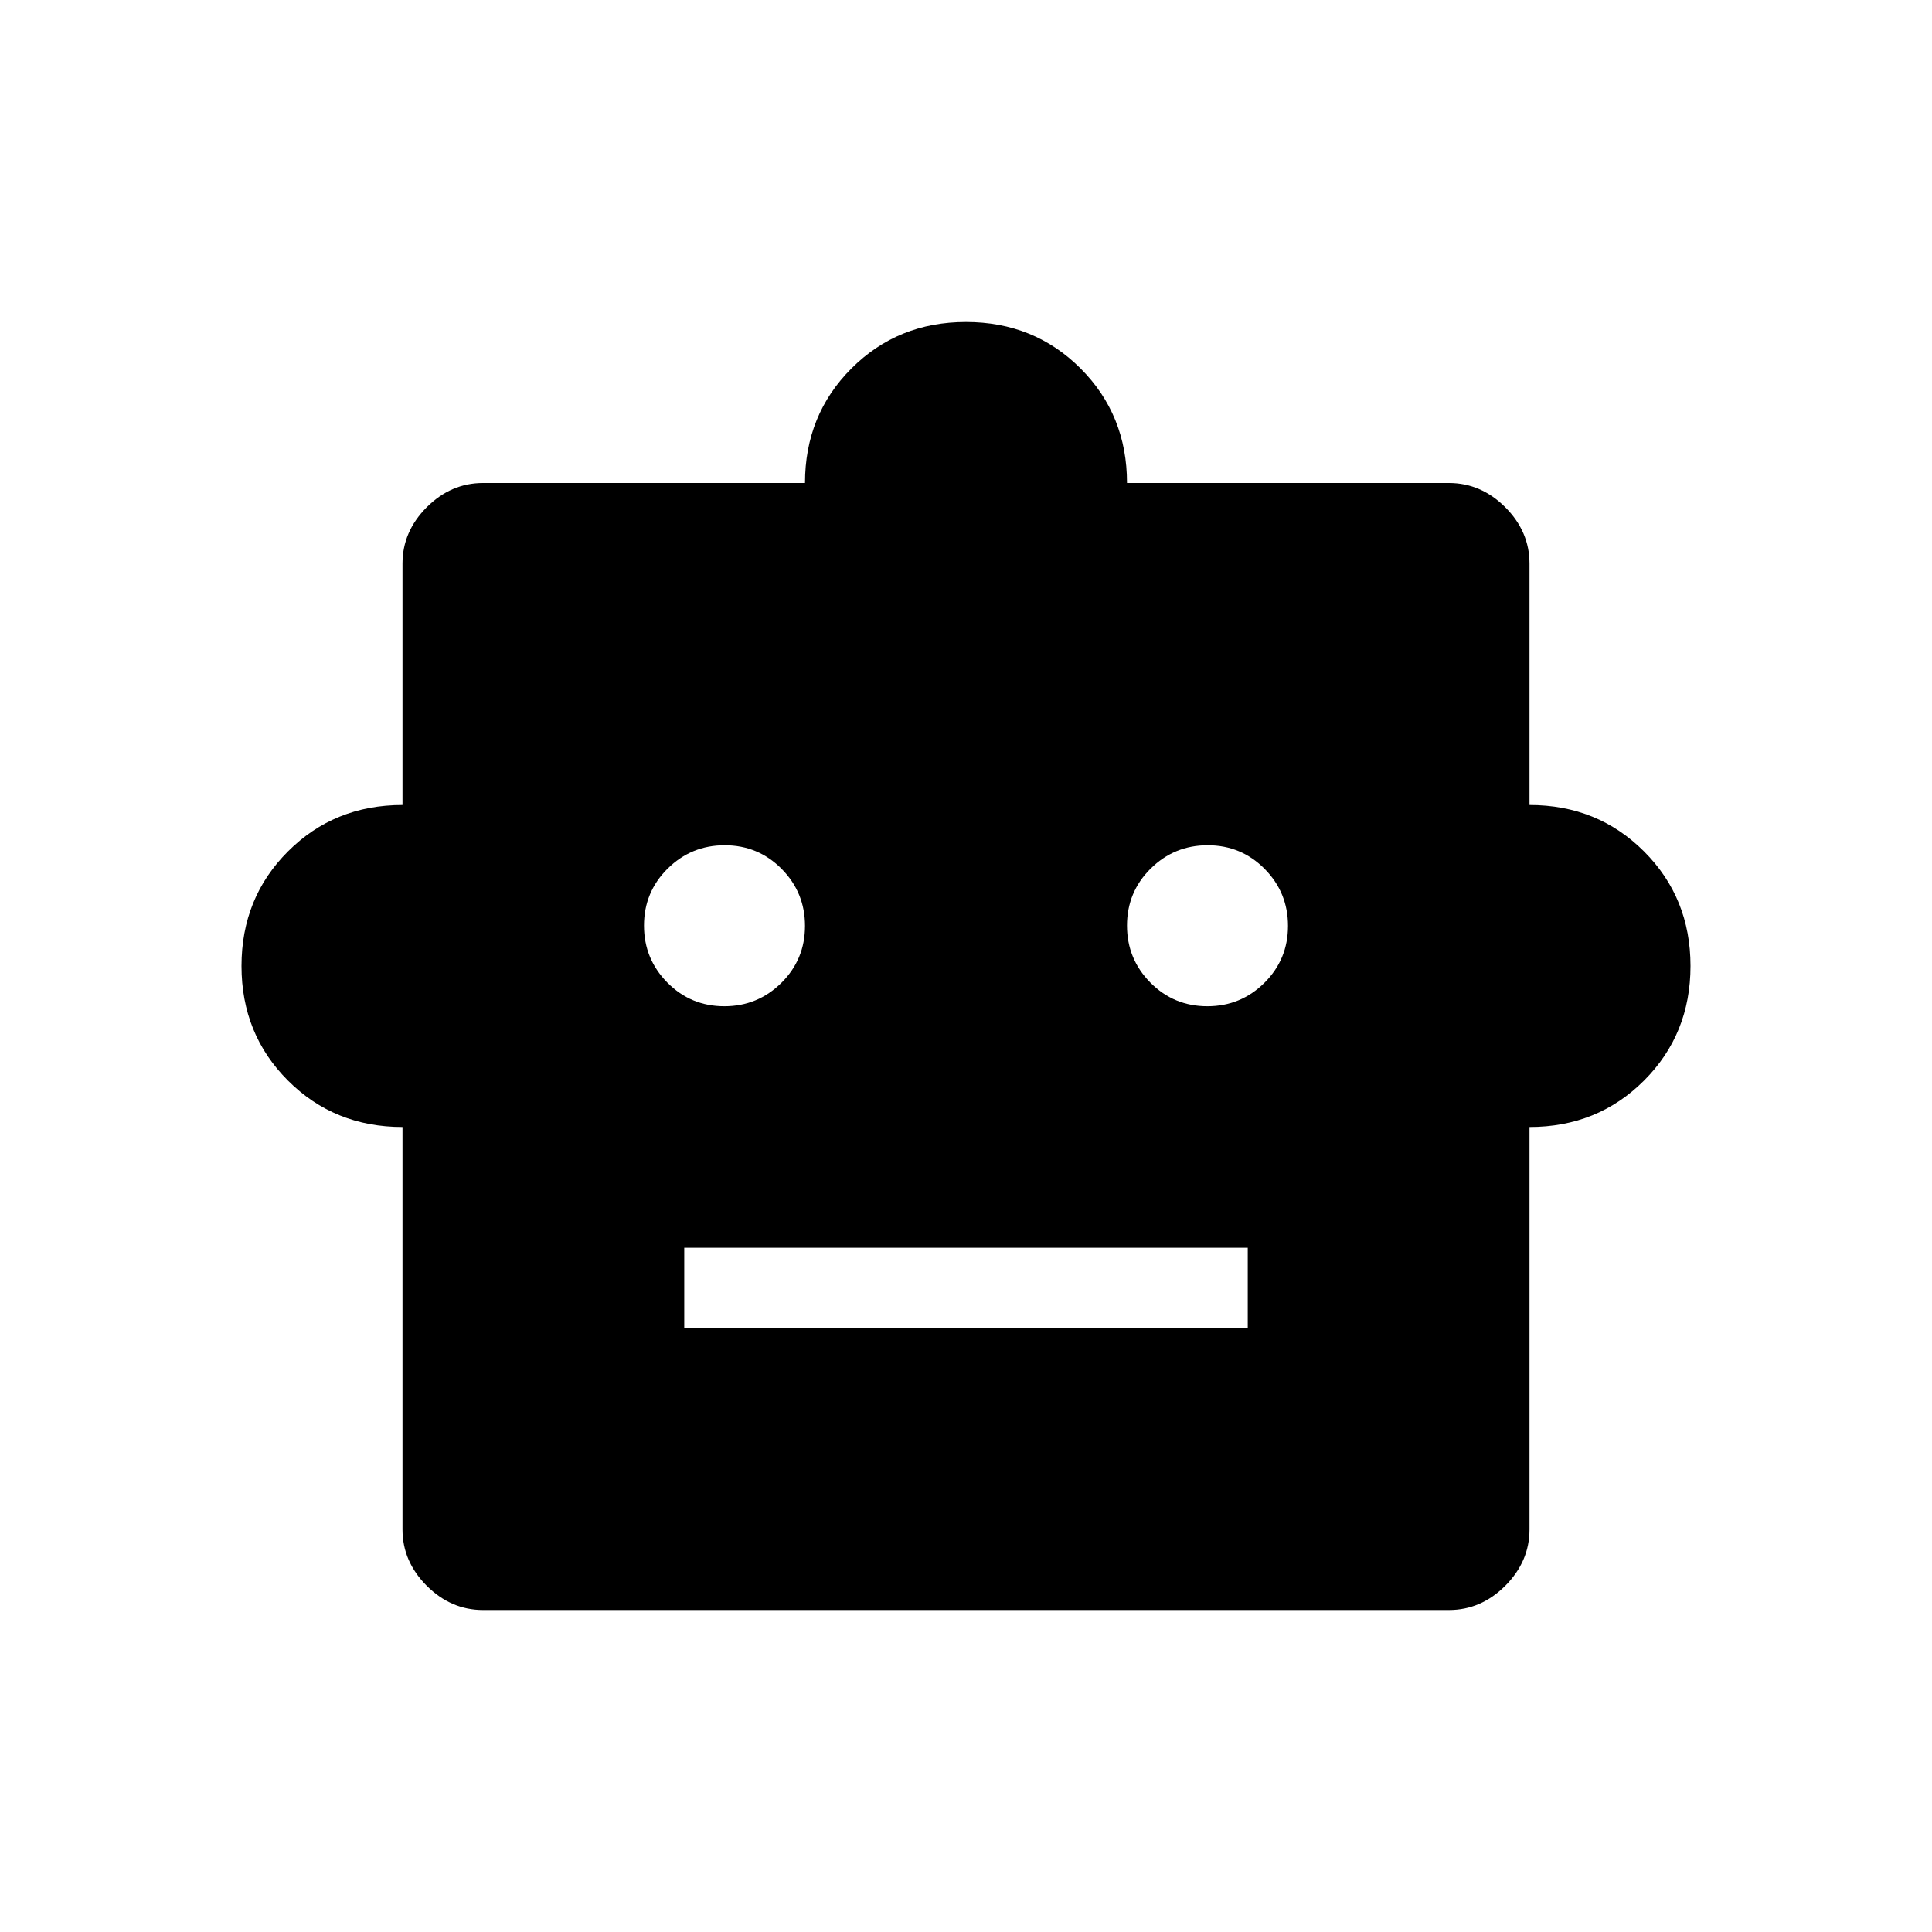 <svg xmlns="http://www.w3.org/2000/svg" width="1em" height="1em" viewBox="0 0 24 24"><path fill="currentColor" d="M5 14q-.846 0-1.423-.577Q3 12.846 3 12q0-.846.577-1.423Q4.154 10 5 10V7q0-.397.301-.699Q5.603 6 6 6h4q0-.846.577-1.423Q11.154 4 12 4q.846 0 1.423.577Q14 5.154 14 6h4q.397 0 .699.301Q19 6.603 19 7v3q.846 0 1.423.577Q21 11.154 21 12q0 .846-.577 1.423Q19.846 14 19 14v5q0 .397-.301.699Q18.397 20 18 20H6q-.397 0-.699-.301Q5 19.397 5 19zm3.998-1.5q.415 0 .709-.291q.293-.291.293-.707q0-.415-.291-.709q-.291-.293-.707-.293q-.415 0-.709.291q-.293.291-.293.707q0 .415.291.709q.291.293.707.293m6 0q.415 0 .709-.291q.293-.291.293-.707q0-.415-.291-.709q-.291-.293-.707-.293q-.415 0-.709.291q-.293.291-.293.707q0 .415.291.709q.291.293.707.293m-6.498 4h7v-1h-7z"/></svg>